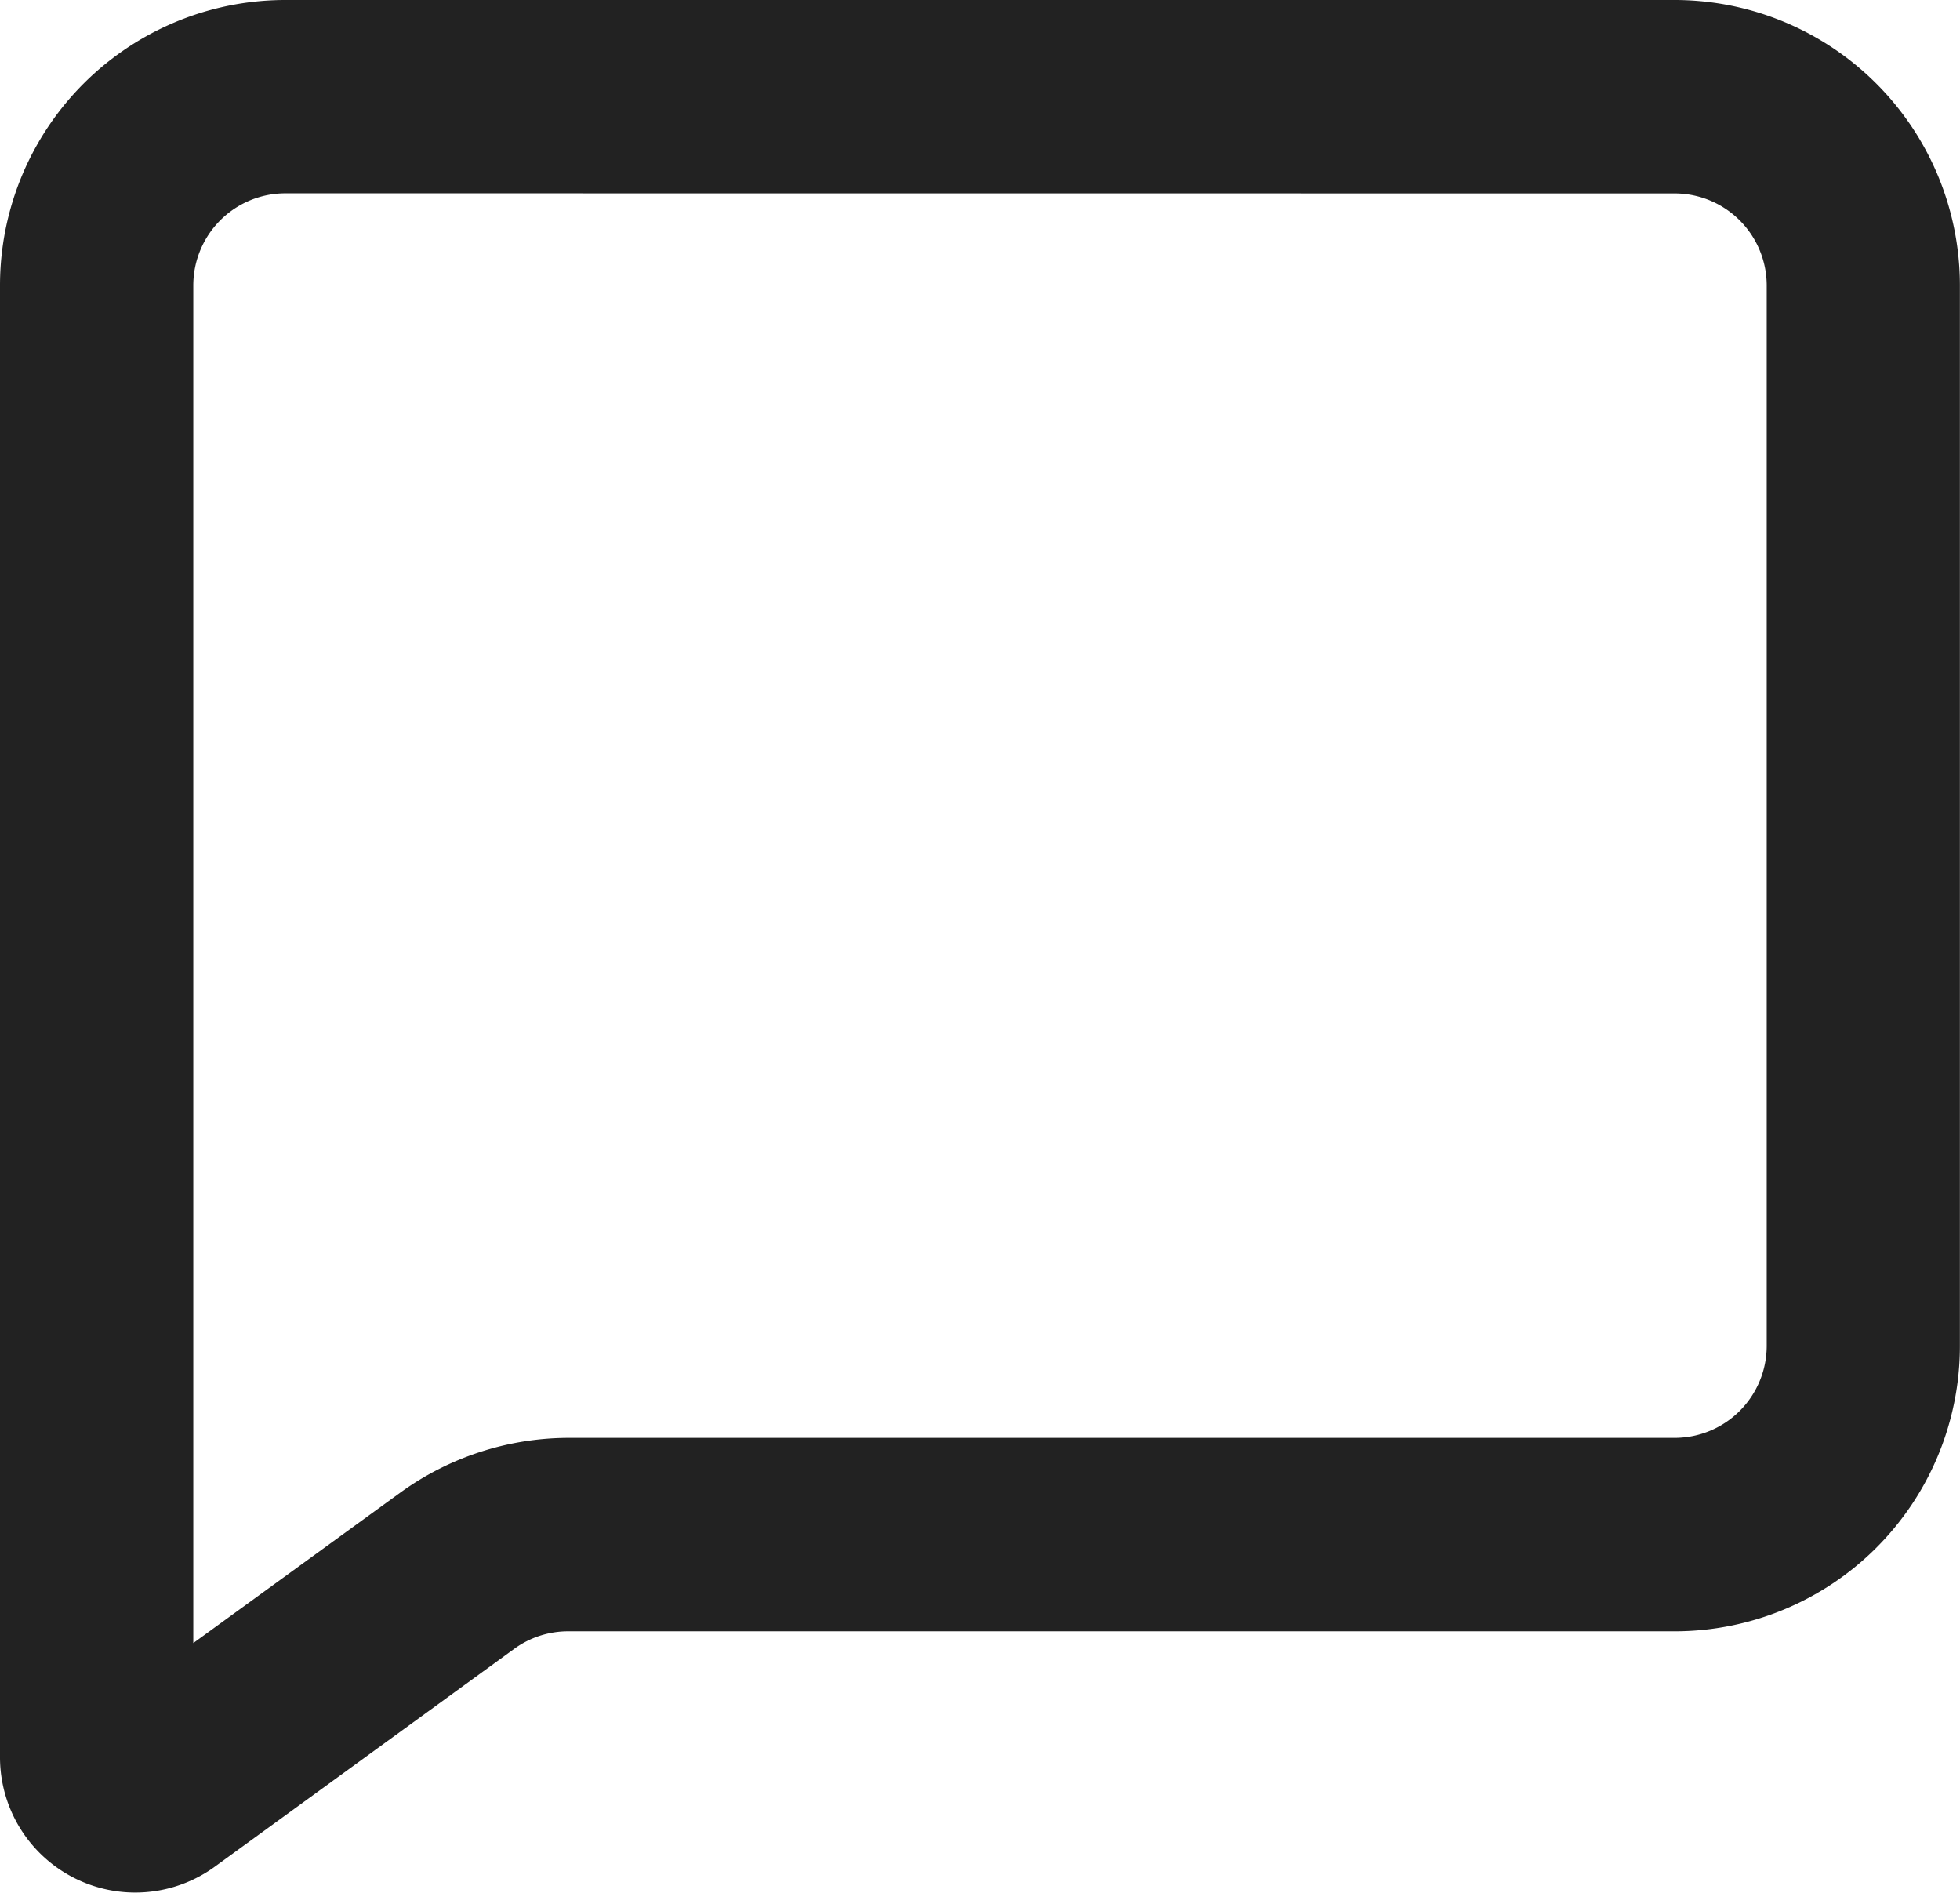 <svg xmlns="http://www.w3.org/2000/svg" width="19.662" height="18.983" viewBox="0 0 19.662 18.983">
  <g id="Settings_Menu_Item-5" data-name="Settings Menu Item-5" transform="translate(0 0)">
    <g id="Group-5" transform="translate(0 0)">
      <g id="Group_71" data-name="Group 71">
        <path id="Path_8" data-name="Path 8" d="M1269.579,166.775V152.016a2.863,2.863,0,0,1,2.862-2.864h13.937a2.863,2.863,0,0,1,2.862,2.864v10.635a2.862,2.862,0,0,1-2.862,2.862h-11.1a.918.918,0,0,0-.542.177l-3,2.182A1.357,1.357,0,0,1,1269.579,166.775Zm2.862-15.684a.924.924,0,0,0-.923.924v13.616l2.078-1.51a2.886,2.886,0,0,1,1.683-.548h11.1a.924.924,0,0,0,.923-.923V152.016a.924.924,0,0,0-.923-.924Z" transform="translate(-1269.579 -149.152)" fill="#222"/>
      </g>
    </g>
  </g>
</svg>
